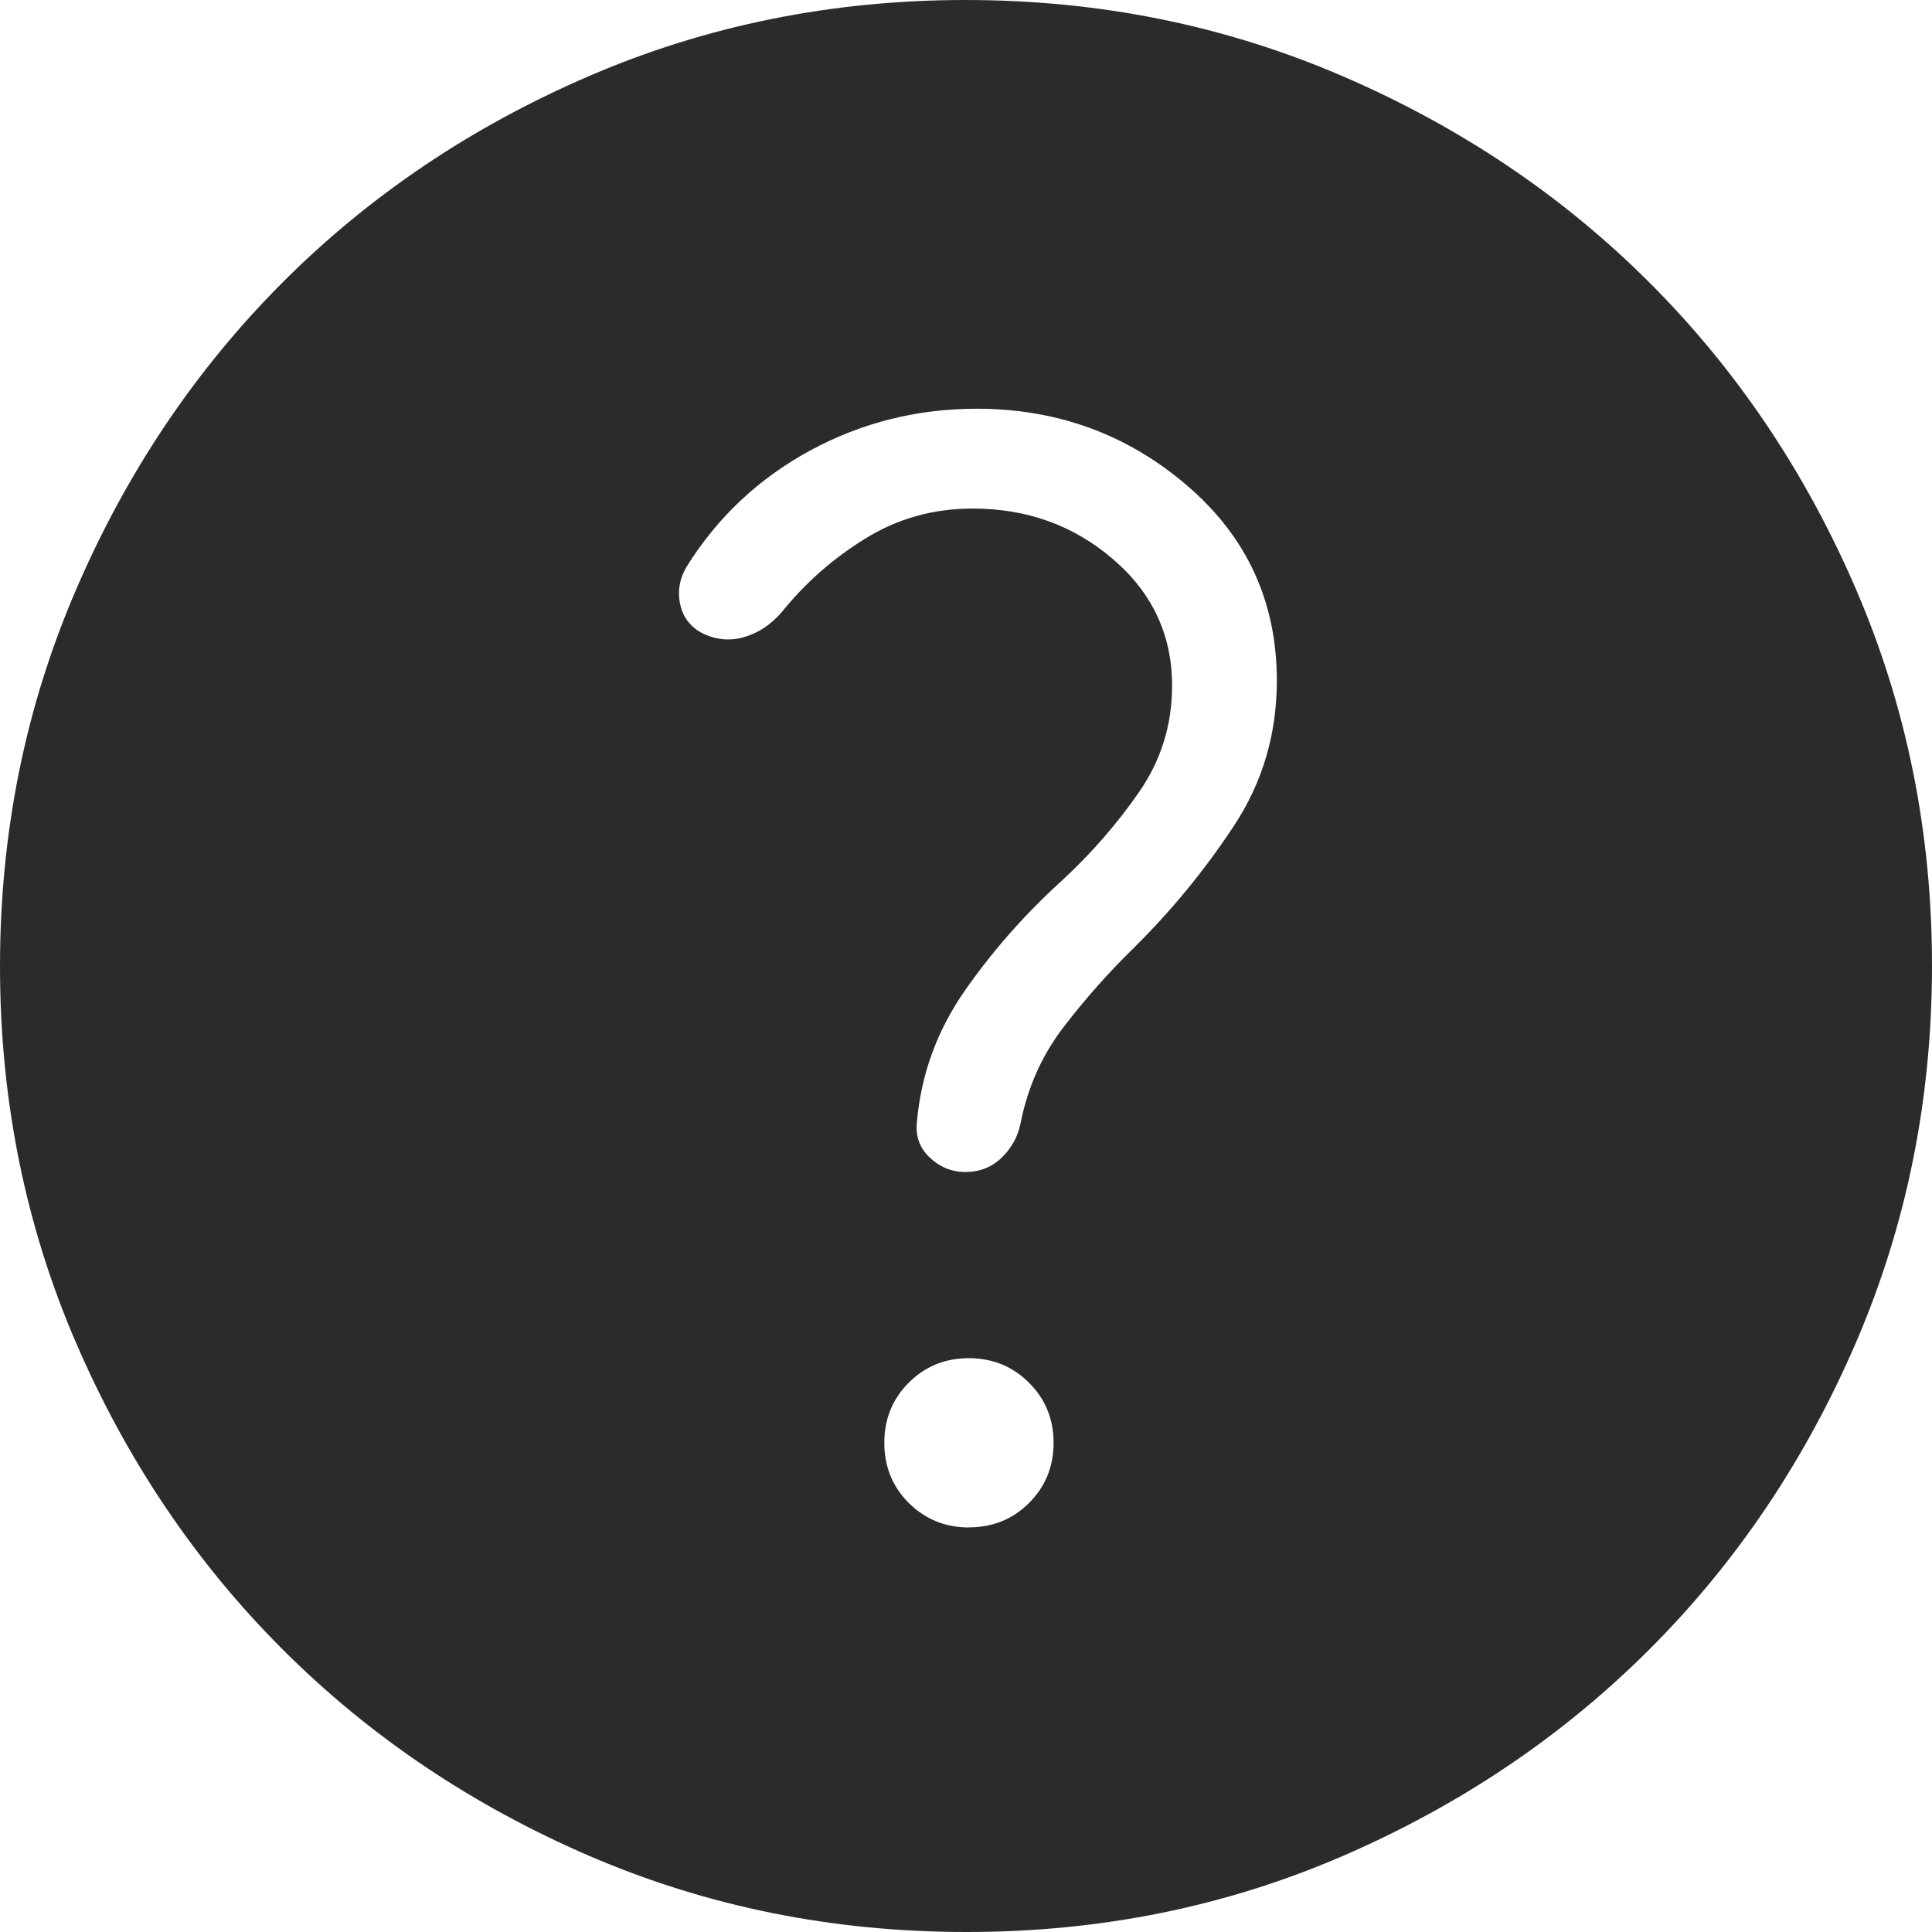 <svg width="36" height="36" viewBox="0 0 36 36" fill="none" xmlns="http://www.w3.org/2000/svg">
<path d="M18.056 28.46C18.499 28.46 18.872 28.308 19.176 28.004C19.48 27.7 19.632 27.327 19.632 26.884C19.632 26.441 19.479 26.068 19.172 25.764C18.868 25.46 18.495 25.308 18.052 25.308C17.609 25.308 17.236 25.461 16.932 25.766C16.628 26.071 16.477 26.445 16.478 26.886C16.478 27.329 16.63 27.702 16.934 28.006C17.241 28.31 17.615 28.462 18.056 28.462M18.006 36C15.518 36 13.178 35.528 10.986 34.584C8.795 33.639 6.889 32.356 5.268 30.736C3.647 29.116 2.363 27.212 1.418 25.024C0.473 22.836 0 20.497 0 18.006C0 15.515 0.473 13.175 1.418 10.986C2.362 8.795 3.643 6.889 5.26 5.268C6.877 3.647 8.782 2.363 10.974 1.418C13.166 0.473 15.506 0 17.994 0C20.482 0 22.822 0.473 25.014 1.418C27.205 2.362 29.111 3.643 30.732 5.262C32.353 6.881 33.637 8.785 34.582 10.976C35.527 13.167 36 15.506 36 17.994C36 20.482 35.528 22.822 34.584 25.014C33.64 27.206 32.357 29.112 30.736 30.732C29.115 32.352 27.211 33.635 25.024 34.582C22.837 35.529 20.498 36.001 18.006 36ZM18.124 9.476C19.137 9.476 20.009 9.791 20.74 10.42C21.473 11.048 21.84 11.833 21.84 12.776C21.84 13.509 21.633 14.173 21.22 14.766C20.809 15.358 20.333 15.904 19.792 16.404C19.107 17.025 18.503 17.709 17.982 18.454C17.461 19.201 17.161 20.022 17.084 20.918C17.059 21.181 17.141 21.399 17.33 21.574C17.517 21.75 17.737 21.838 17.99 21.838C18.258 21.838 18.484 21.748 18.668 21.568C18.851 21.389 18.967 21.178 19.016 20.934C19.149 20.259 19.417 19.66 19.82 19.136C20.221 18.612 20.663 18.115 21.144 17.646C21.836 16.959 22.45 16.21 22.986 15.398C23.523 14.587 23.792 13.683 23.792 12.684C23.792 11.215 23.235 10.003 22.12 9.048C21.007 8.093 19.7 7.616 18.2 7.616C17.088 7.616 16.053 7.876 15.094 8.396C14.137 8.916 13.371 9.636 12.796 10.556C12.665 10.777 12.623 11.006 12.67 11.242C12.717 11.478 12.843 11.657 13.05 11.78C13.314 11.919 13.581 11.951 13.85 11.876C14.119 11.801 14.357 11.647 14.562 11.412C15.006 10.86 15.529 10.4 16.13 10.032C16.73 9.661 17.395 9.476 18.124 9.476Z" fill="black" fill-opacity="0.83"/>
</svg>
